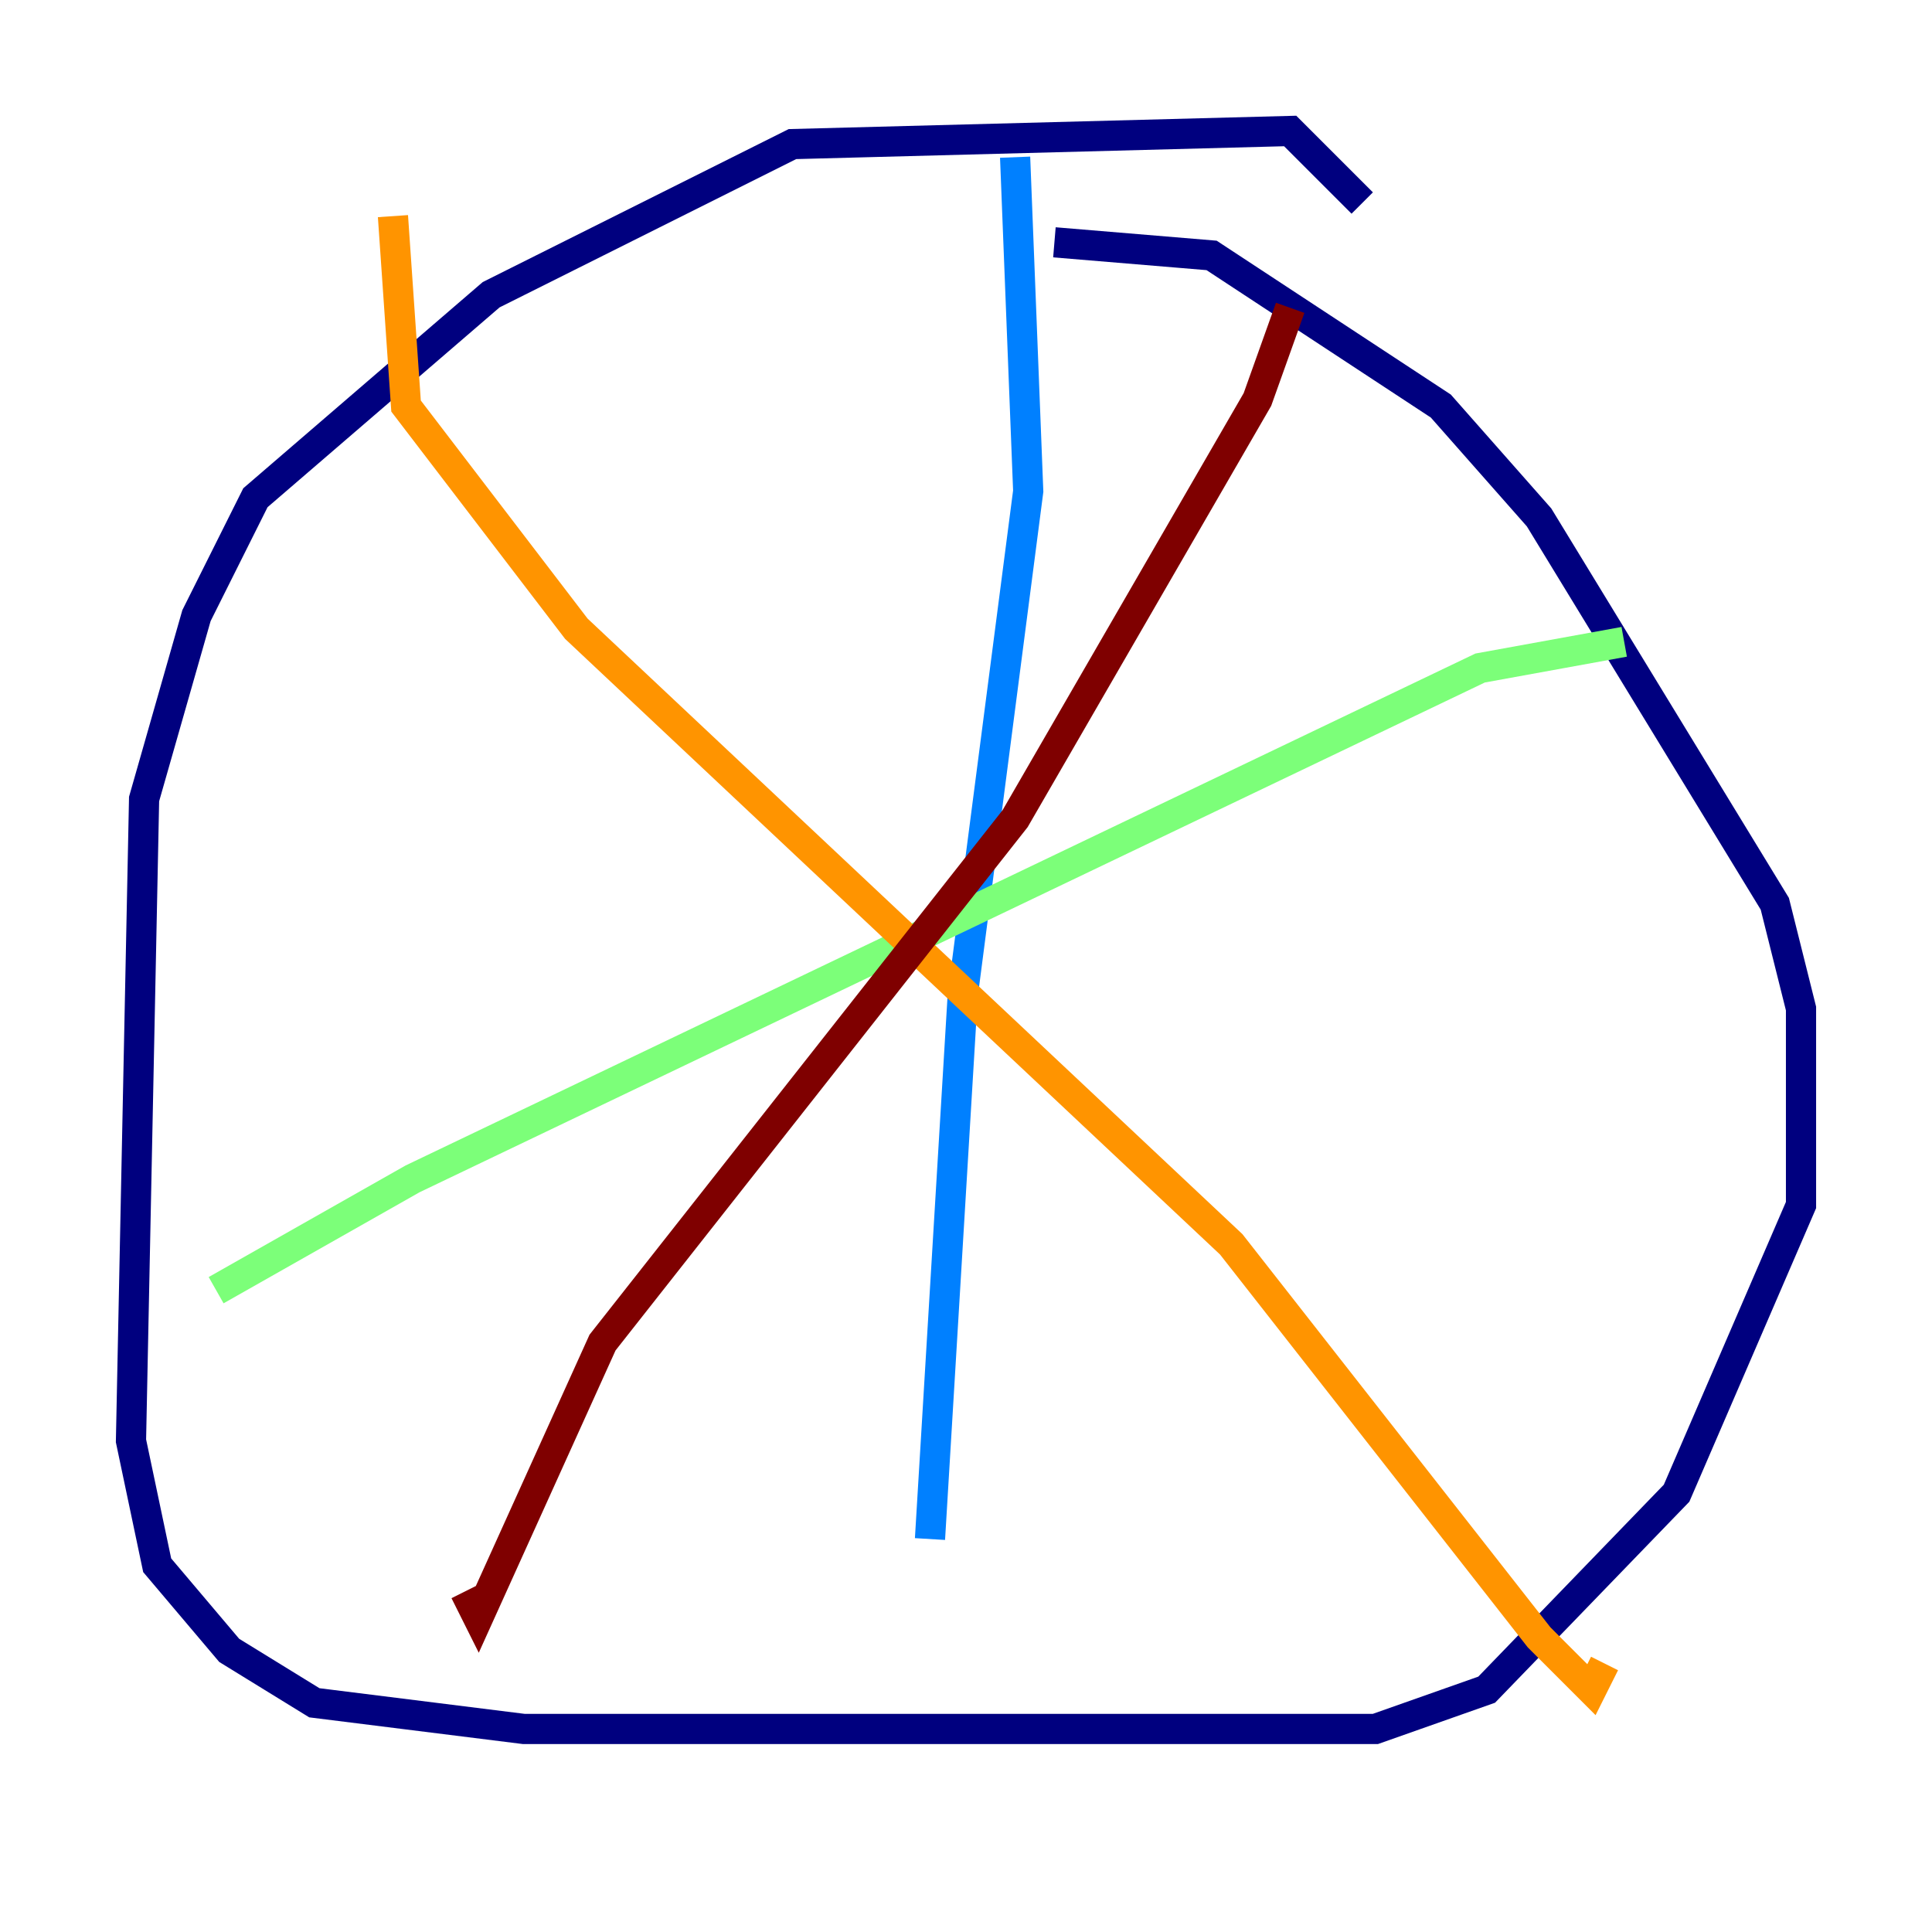 <?xml version="1.0" encoding="utf-8" ?>
<svg baseProfile="tiny" height="128" version="1.2" viewBox="0,0,128,128" width="128" xmlns="http://www.w3.org/2000/svg" xmlns:ev="http://www.w3.org/2001/xml-events" xmlns:xlink="http://www.w3.org/1999/xlink"><defs /><polyline fill="none" points="90.251,13.451 85.478,8.678 52.502,9.546 32.542,19.525 16.922,32.976 13.017,40.786 9.546,52.936 8.678,95.458 10.414,103.702 15.186,109.342 20.827,112.814 34.712,114.549 91.119,114.549 98.495,111.946 111.078,98.929 119.322,79.837 119.322,66.82 117.586,59.878 101.966,34.278 95.458,26.902 80.271,16.922 69.858,16.054" stroke="#00007f" stroke-width="2" /><polyline fill="none" points="67.254,10.414 68.122,32.542 63.783,65.953 61.614,101.966" stroke="#0080ff" stroke-width="2" /><polyline fill="none" points="107.607,42.522 98.061,44.258 27.336,78.102 14.319,85.478" stroke="#7cff79" stroke-width="2" /><polyline fill="none" points="26.034,14.319 26.902,26.902 38.183,41.654 81.573,82.441 101.966,108.475 105.437,111.946 106.305,110.21" stroke="#ff9400" stroke-width="2" /><polyline fill="none" points="85.478,20.393 83.308,26.468 67.254,54.237 39.919,88.949 31.675,107.173 30.807,105.437" stroke="#7f0000" stroke-width="2" /></svg>